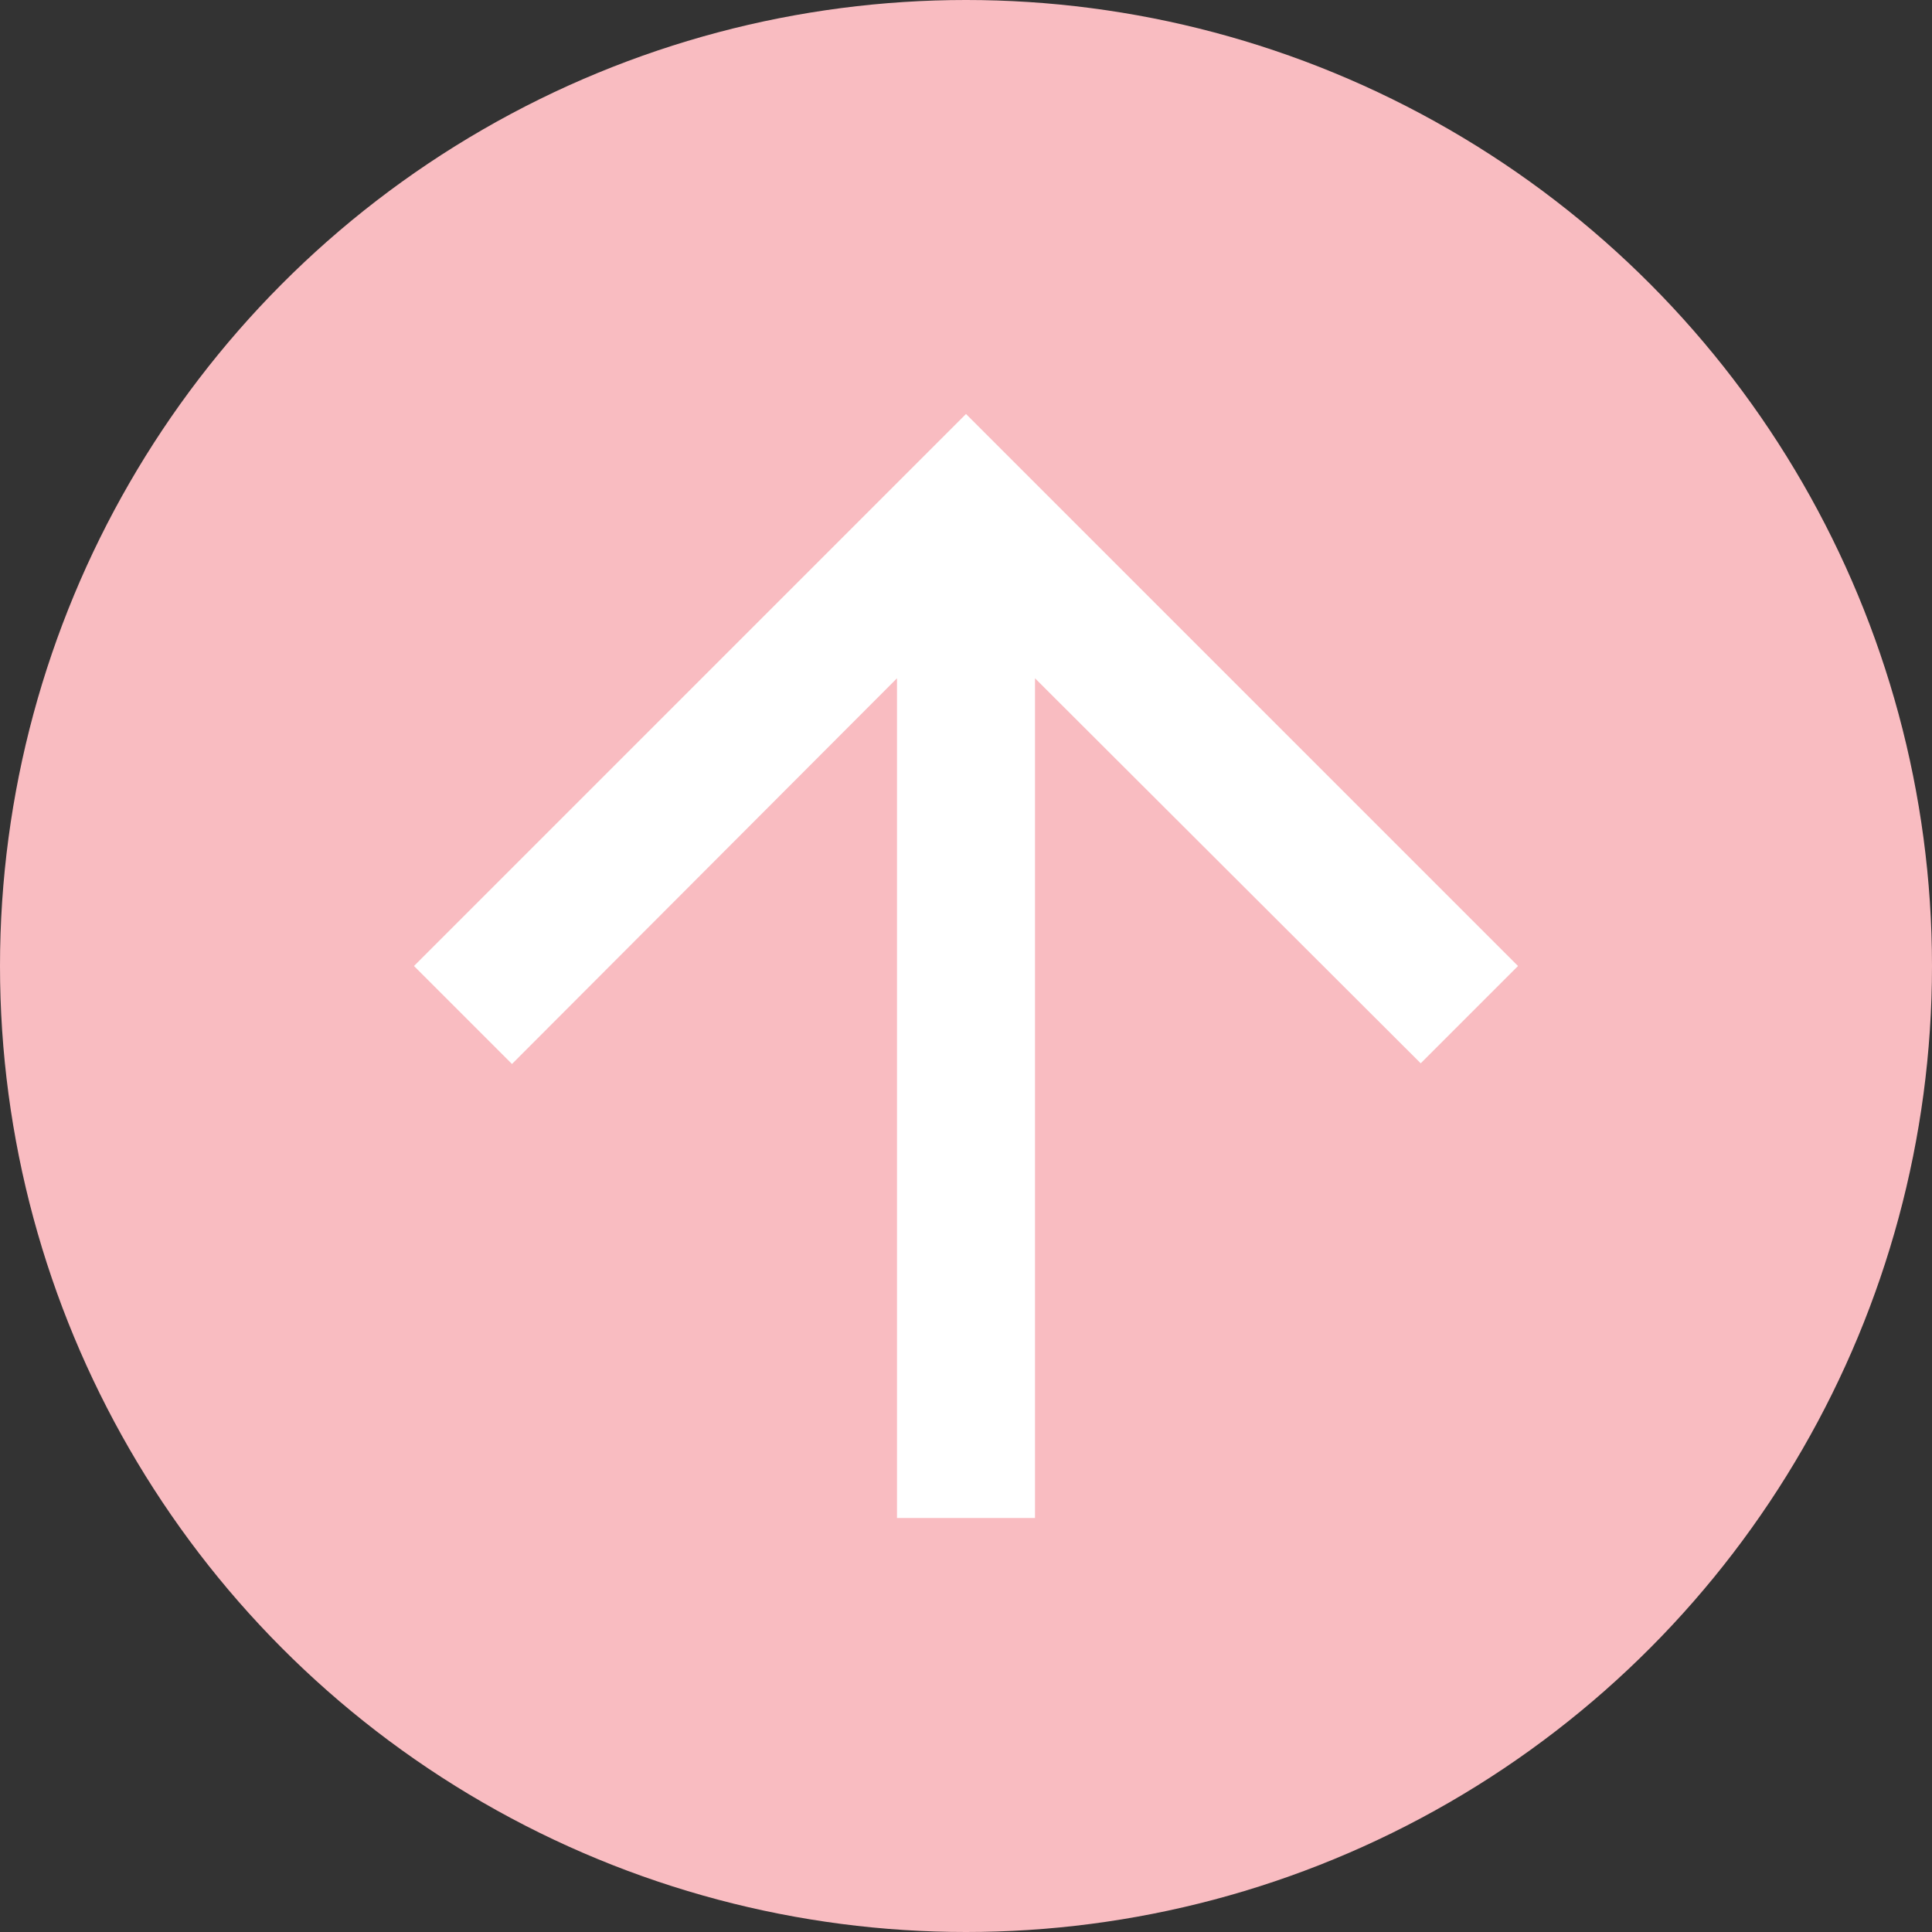 <svg width="28" height="28" viewBox="0 0 28 28" fill="none" xmlns="http://www.w3.org/2000/svg">
<rect x="0" y="0" width="28" height="28" fill="#333333" stroke="none"/>
<circle cx="14" cy="14" r="14" fill="#F9BCC1"/>
<path d="M22 14L20.59 15.41L15 9.83V22H13V9.83L7.42 15.42L6 14L14 6L22 14Z" fill="white"/>
</svg>
